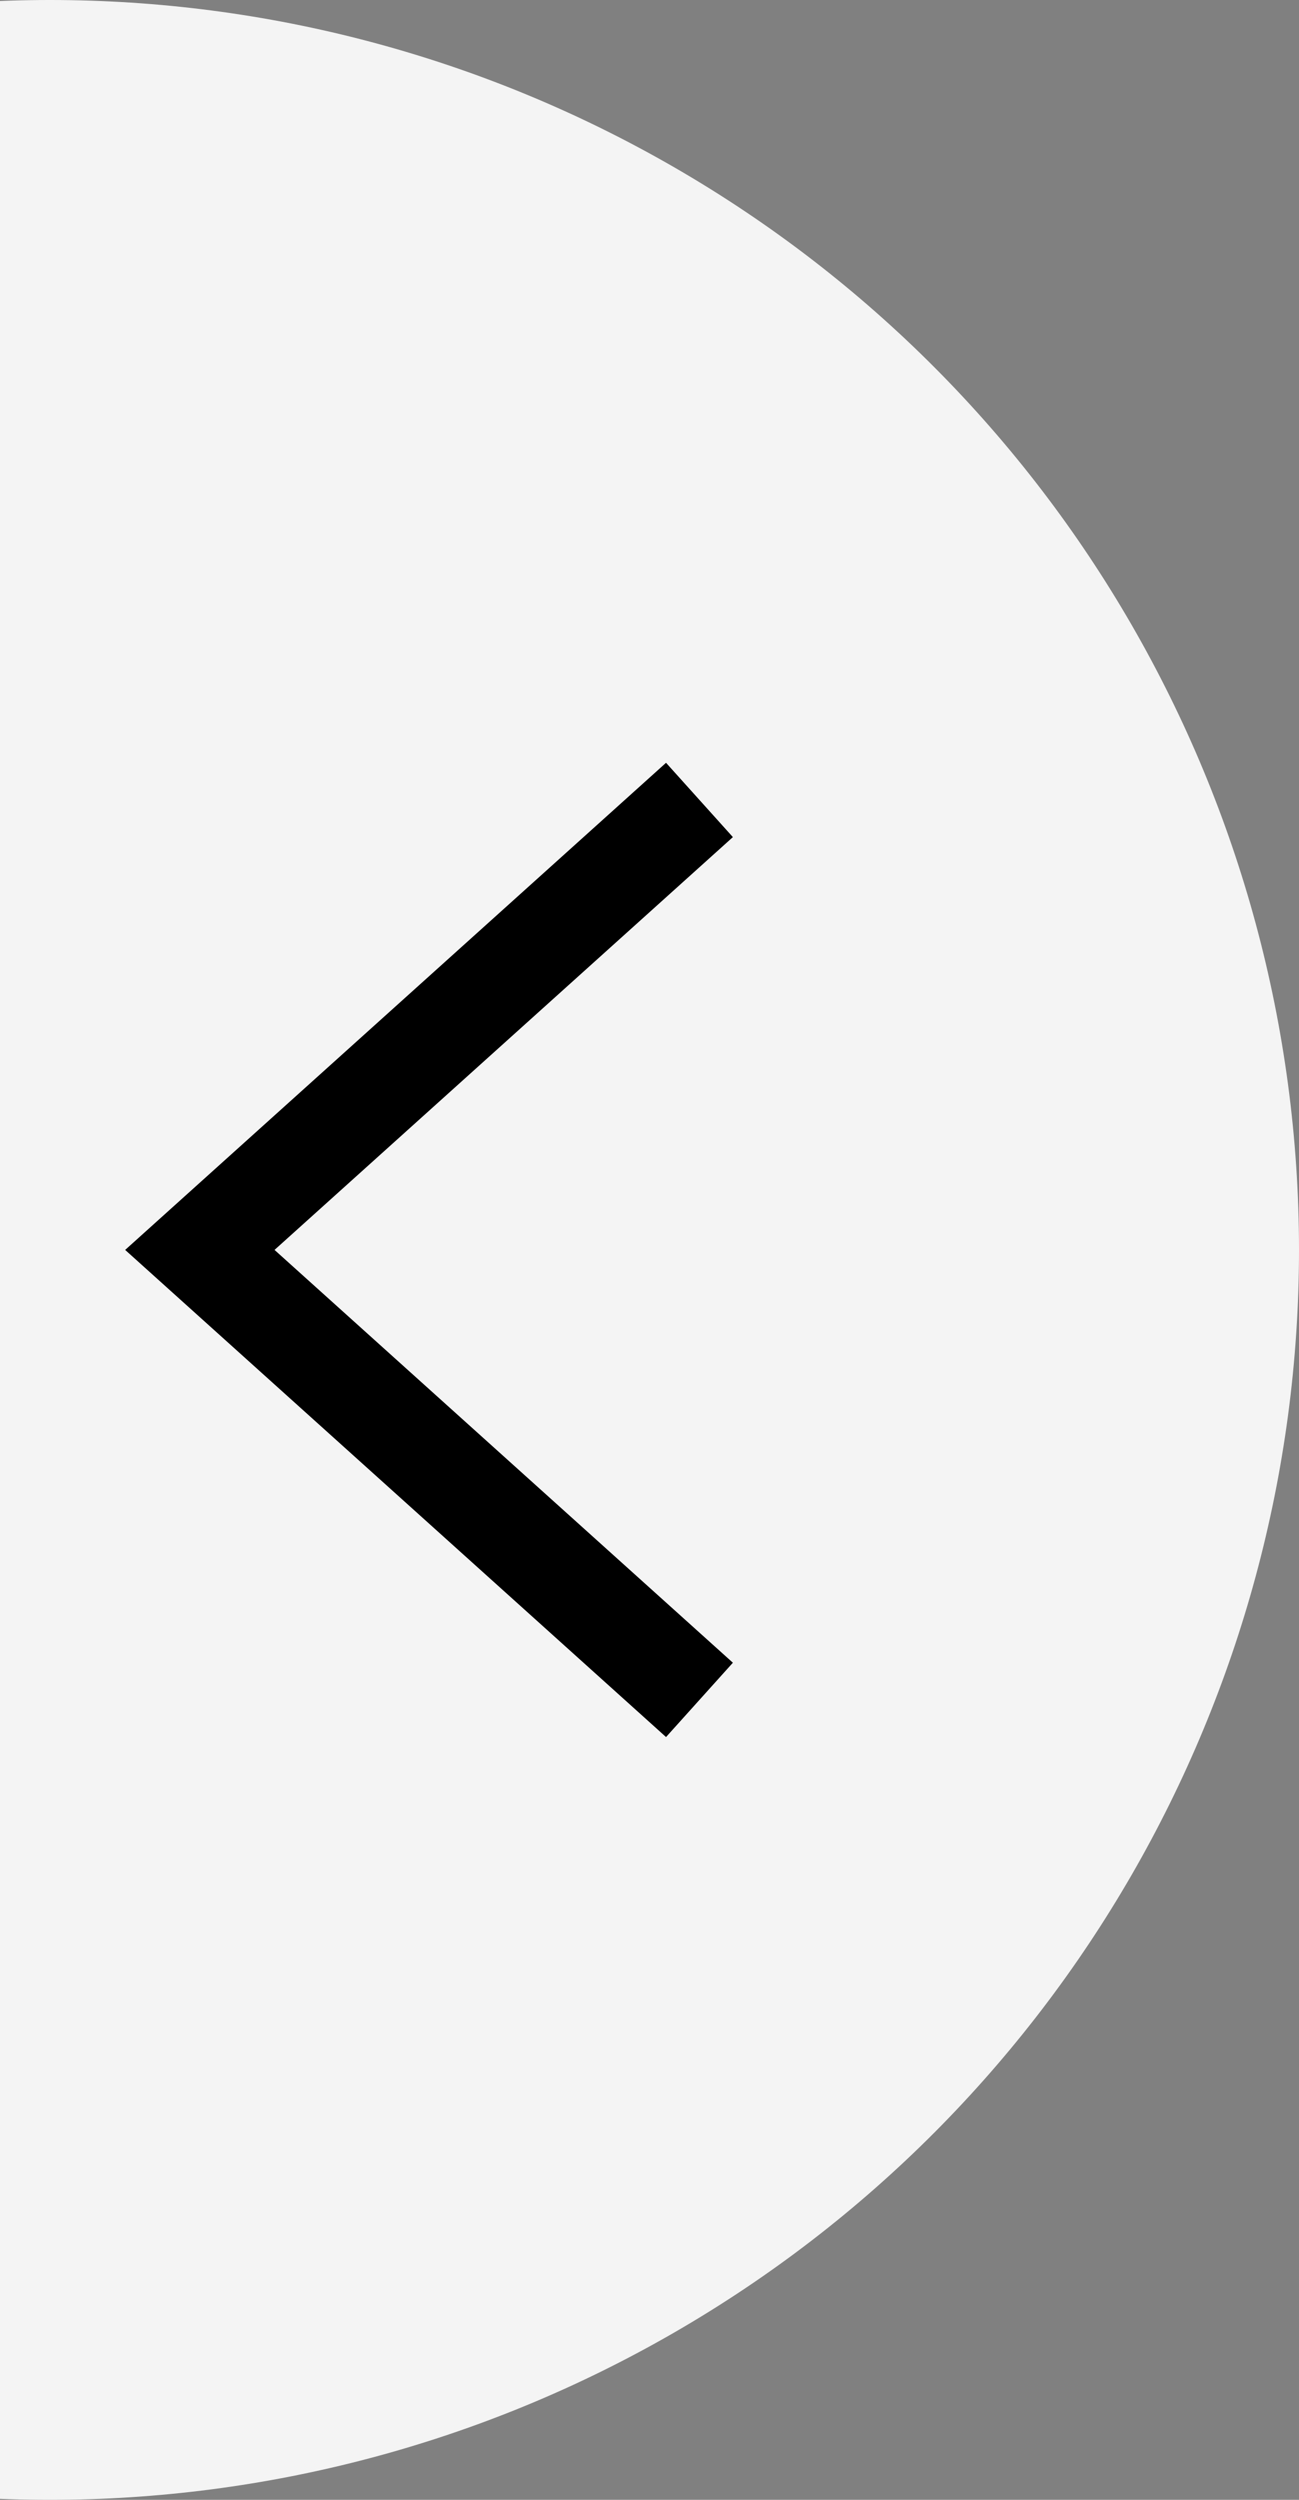 <svg width="13" height="25" viewBox="0 0 13 25" fill="none" xmlns="http://www.w3.org/2000/svg">
<rect x="0" y="0" width="13" height="25" fill="#808080" stroke="none"/>
<circle cx="0.5" cy="12.5" r="12.5" fill="#F4F4F4"/>
<path d="M7 8L2 12.5L7 17" stroke="black"/>
</svg>
